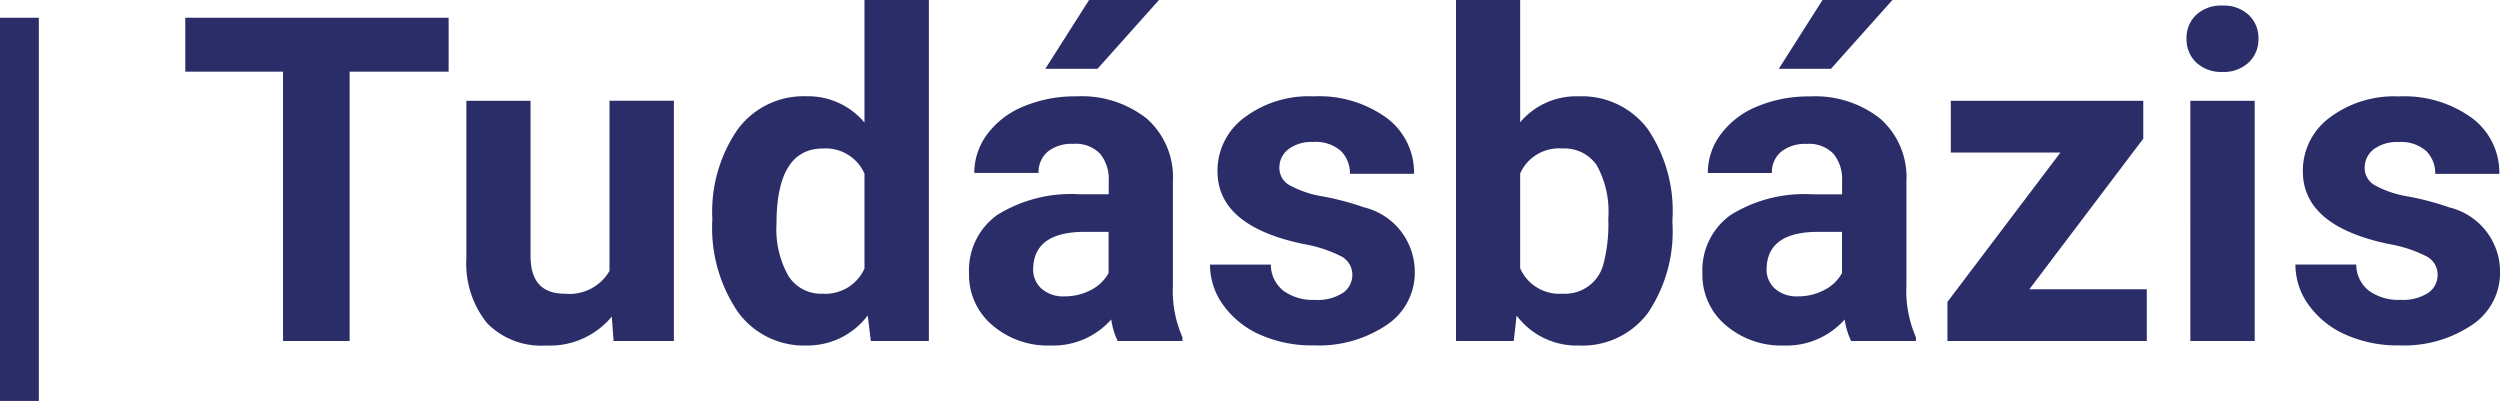 <svg xmlns="http://www.w3.org/2000/svg" width="109.98" height="17.637" viewBox="0 0 109.98 17.637"><defs><style>.a{fill:#2b2d68;}</style></defs><path class="a" d="M8.379,2.637H6.67V-14.219H8.379ZM26.406-11.846H22.051V0h-2.93V-11.846h-4.3v-2.373H26.406ZM33.584-1.074A3.539,3.539,0,0,1,30.693.2,3.338,3.338,0,0,1,28.1-.781a4.169,4.169,0,0,1-.913-2.861v-6.924H30.01v6.834q0,1.652,1.5,1.652a2.038,2.038,0,0,0,1.973-1v-7.489h2.832V0H33.662Zm4.424-4.287A6.368,6.368,0,0,1,39.116-9.3a3.6,3.6,0,0,1,3.032-1.465A3.236,3.236,0,0,1,44.7-9.609V-15h2.832V0H44.98l-.137-1.123A3.321,3.321,0,0,1,42.129.2a3.587,3.587,0,0,1-2.993-1.47A6.573,6.573,0,0,1,38.008-5.361Zm2.822.21a4.171,4.171,0,0,0,.518,2.279,1.686,1.686,0,0,0,1.5.792A1.888,1.888,0,0,0,44.7-3.185V-7.362a1.861,1.861,0,0,0-1.826-1.105Q40.83-8.467,40.83-5.151ZM55.84,0a3.134,3.134,0,0,1-.283-.947A3.415,3.415,0,0,1,52.891.2a3.752,3.752,0,0,1-2.573-.9A2.89,2.89,0,0,1,49.3-2.969a2.986,2.986,0,0,1,1.245-2.578,6.144,6.144,0,0,1,3.6-.908h1.3v-.605a1.741,1.741,0,0,0-.376-1.172,1.479,1.479,0,0,0-1.187-.439,1.682,1.682,0,0,0-1.118.342,1.161,1.161,0,0,0-.405.938H49.531a2.835,2.835,0,0,1,.566-1.7,3.744,3.744,0,0,1,1.6-1.226,5.837,5.837,0,0,1,2.324-.444,4.611,4.611,0,0,1,3.1.981,3.433,3.433,0,0,1,1.147,2.759v4.58a5.052,5.052,0,0,0,.42,2.275V0ZM53.506-1.963a2.431,2.431,0,0,0,1.152-.278,1.828,1.828,0,0,0,.781-.747V-4.8H54.385q-2.119,0-2.256,1.465l-.01.166a1.13,1.13,0,0,0,.371.869A1.441,1.441,0,0,0,53.506-1.963ZM54.58-15h3.076l-2.705,3.027H52.656ZM66.162-2.92a.909.909,0,0,0-.513-.815A5.824,5.824,0,0,0,64-4.268q-3.77-.791-3.77-3.2A2.9,2.9,0,0,1,61.4-9.819a4.708,4.708,0,0,1,3.052-.942,5.067,5.067,0,0,1,3.218.947,2.985,2.985,0,0,1,1.206,2.461H66.055a1.366,1.366,0,0,0-.391-1,1.653,1.653,0,0,0-1.221-.4,1.689,1.689,0,0,0-1.1.322,1.017,1.017,0,0,0-.391.82.87.87,0,0,0,.444.757,4.571,4.571,0,0,0,1.5.5,12.244,12.244,0,0,1,1.777.474,2.92,2.92,0,0,1,2.236,2.842A2.756,2.756,0,0,1,67.666-.7a5.35,5.35,0,0,1-3.2.894A5.588,5.588,0,0,1,62.1-.278a3.957,3.957,0,0,1-1.616-1.3A3.018,3.018,0,0,1,59.9-3.359h2.676a1.473,1.473,0,0,0,.557,1.152,2.208,2.208,0,0,0,1.387.4,2.044,2.044,0,0,0,1.226-.308A.957.957,0,0,0,66.162-2.92ZM80.244-5.186a6.4,6.4,0,0,1-1.084,3.96A3.591,3.591,0,0,1,76.133.2a3.3,3.3,0,0,1-2.744-1.318L73.262,0H70.723V-15h2.822v5.381a3.214,3.214,0,0,1,2.568-1.143,3.62,3.62,0,0,1,3.032,1.421,6.408,6.408,0,0,1,1.1,4Zm-2.822-.205a4.2,4.2,0,0,0-.508-2.339A1.717,1.717,0,0,0,75.4-8.467a1.862,1.862,0,0,0-1.855,1.1v4.17A1.887,1.887,0,0,0,75.42-2.08a1.742,1.742,0,0,0,1.8-1.348A6.952,6.952,0,0,0,77.422-5.391ZM88.105,0a3.134,3.134,0,0,1-.283-.947A3.415,3.415,0,0,1,85.156.2a3.752,3.752,0,0,1-2.573-.9,2.89,2.89,0,0,1-1.021-2.266,2.986,2.986,0,0,1,1.245-2.578,6.144,6.144,0,0,1,3.6-.908h1.3v-.605a1.741,1.741,0,0,0-.376-1.172,1.479,1.479,0,0,0-1.187-.439,1.682,1.682,0,0,0-1.118.342,1.161,1.161,0,0,0-.405.938H81.8a2.835,2.835,0,0,1,.566-1.7,3.744,3.744,0,0,1,1.6-1.226,5.837,5.837,0,0,1,2.324-.444,4.611,4.611,0,0,1,3.1.981,3.433,3.433,0,0,1,1.147,2.759v4.58a5.052,5.052,0,0,0,.42,2.275V0ZM85.771-1.963a2.431,2.431,0,0,0,1.152-.278,1.828,1.828,0,0,0,.781-.747V-4.8H86.65q-2.119,0-2.256,1.465l-.01.166a1.13,1.13,0,0,0,.371.869A1.441,1.441,0,0,0,85.771-1.963ZM86.846-15h3.076l-2.705,3.027H84.922Zm9.1,12.725h5.166V0h-8.77V-1.719l4.971-6.572H92.49v-2.275h8.467V-8.9ZM105.859,0h-2.832V-10.566h2.832Zm-3-13.3a1.39,1.39,0,0,1,.425-1.045,1.6,1.6,0,0,1,1.157-.41,1.6,1.6,0,0,1,1.152.41,1.382,1.382,0,0,1,.43,1.045,1.386,1.386,0,0,1-.435,1.055,1.6,1.6,0,0,1-1.147.41,1.6,1.6,0,0,1-1.147-.41A1.386,1.386,0,0,1,102.861-13.3ZM113.906-2.92a.909.909,0,0,0-.513-.815,5.824,5.824,0,0,0-1.646-.532q-3.77-.791-3.77-3.2a2.9,2.9,0,0,1,1.167-2.349,4.708,4.708,0,0,1,3.052-.942,5.067,5.067,0,0,1,3.218.947,2.985,2.985,0,0,1,1.206,2.461H113.8a1.366,1.366,0,0,0-.391-1,1.653,1.653,0,0,0-1.221-.4,1.689,1.689,0,0,0-1.1.322,1.017,1.017,0,0,0-.391.82.87.87,0,0,0,.444.757,4.571,4.571,0,0,0,1.5.5,12.244,12.244,0,0,1,1.777.474,2.92,2.92,0,0,1,2.236,2.842A2.756,2.756,0,0,1,115.41-.7a5.35,5.35,0,0,1-3.2.894,5.588,5.588,0,0,1-2.358-.474,3.957,3.957,0,0,1-1.616-1.3,3.018,3.018,0,0,1-.586-1.782h2.676a1.473,1.473,0,0,0,.557,1.152,2.208,2.208,0,0,0,1.387.4,2.044,2.044,0,0,0,1.226-.308A.957.957,0,0,0,113.906-2.92Z" transform="translate(-6.67 15)"/></svg>
